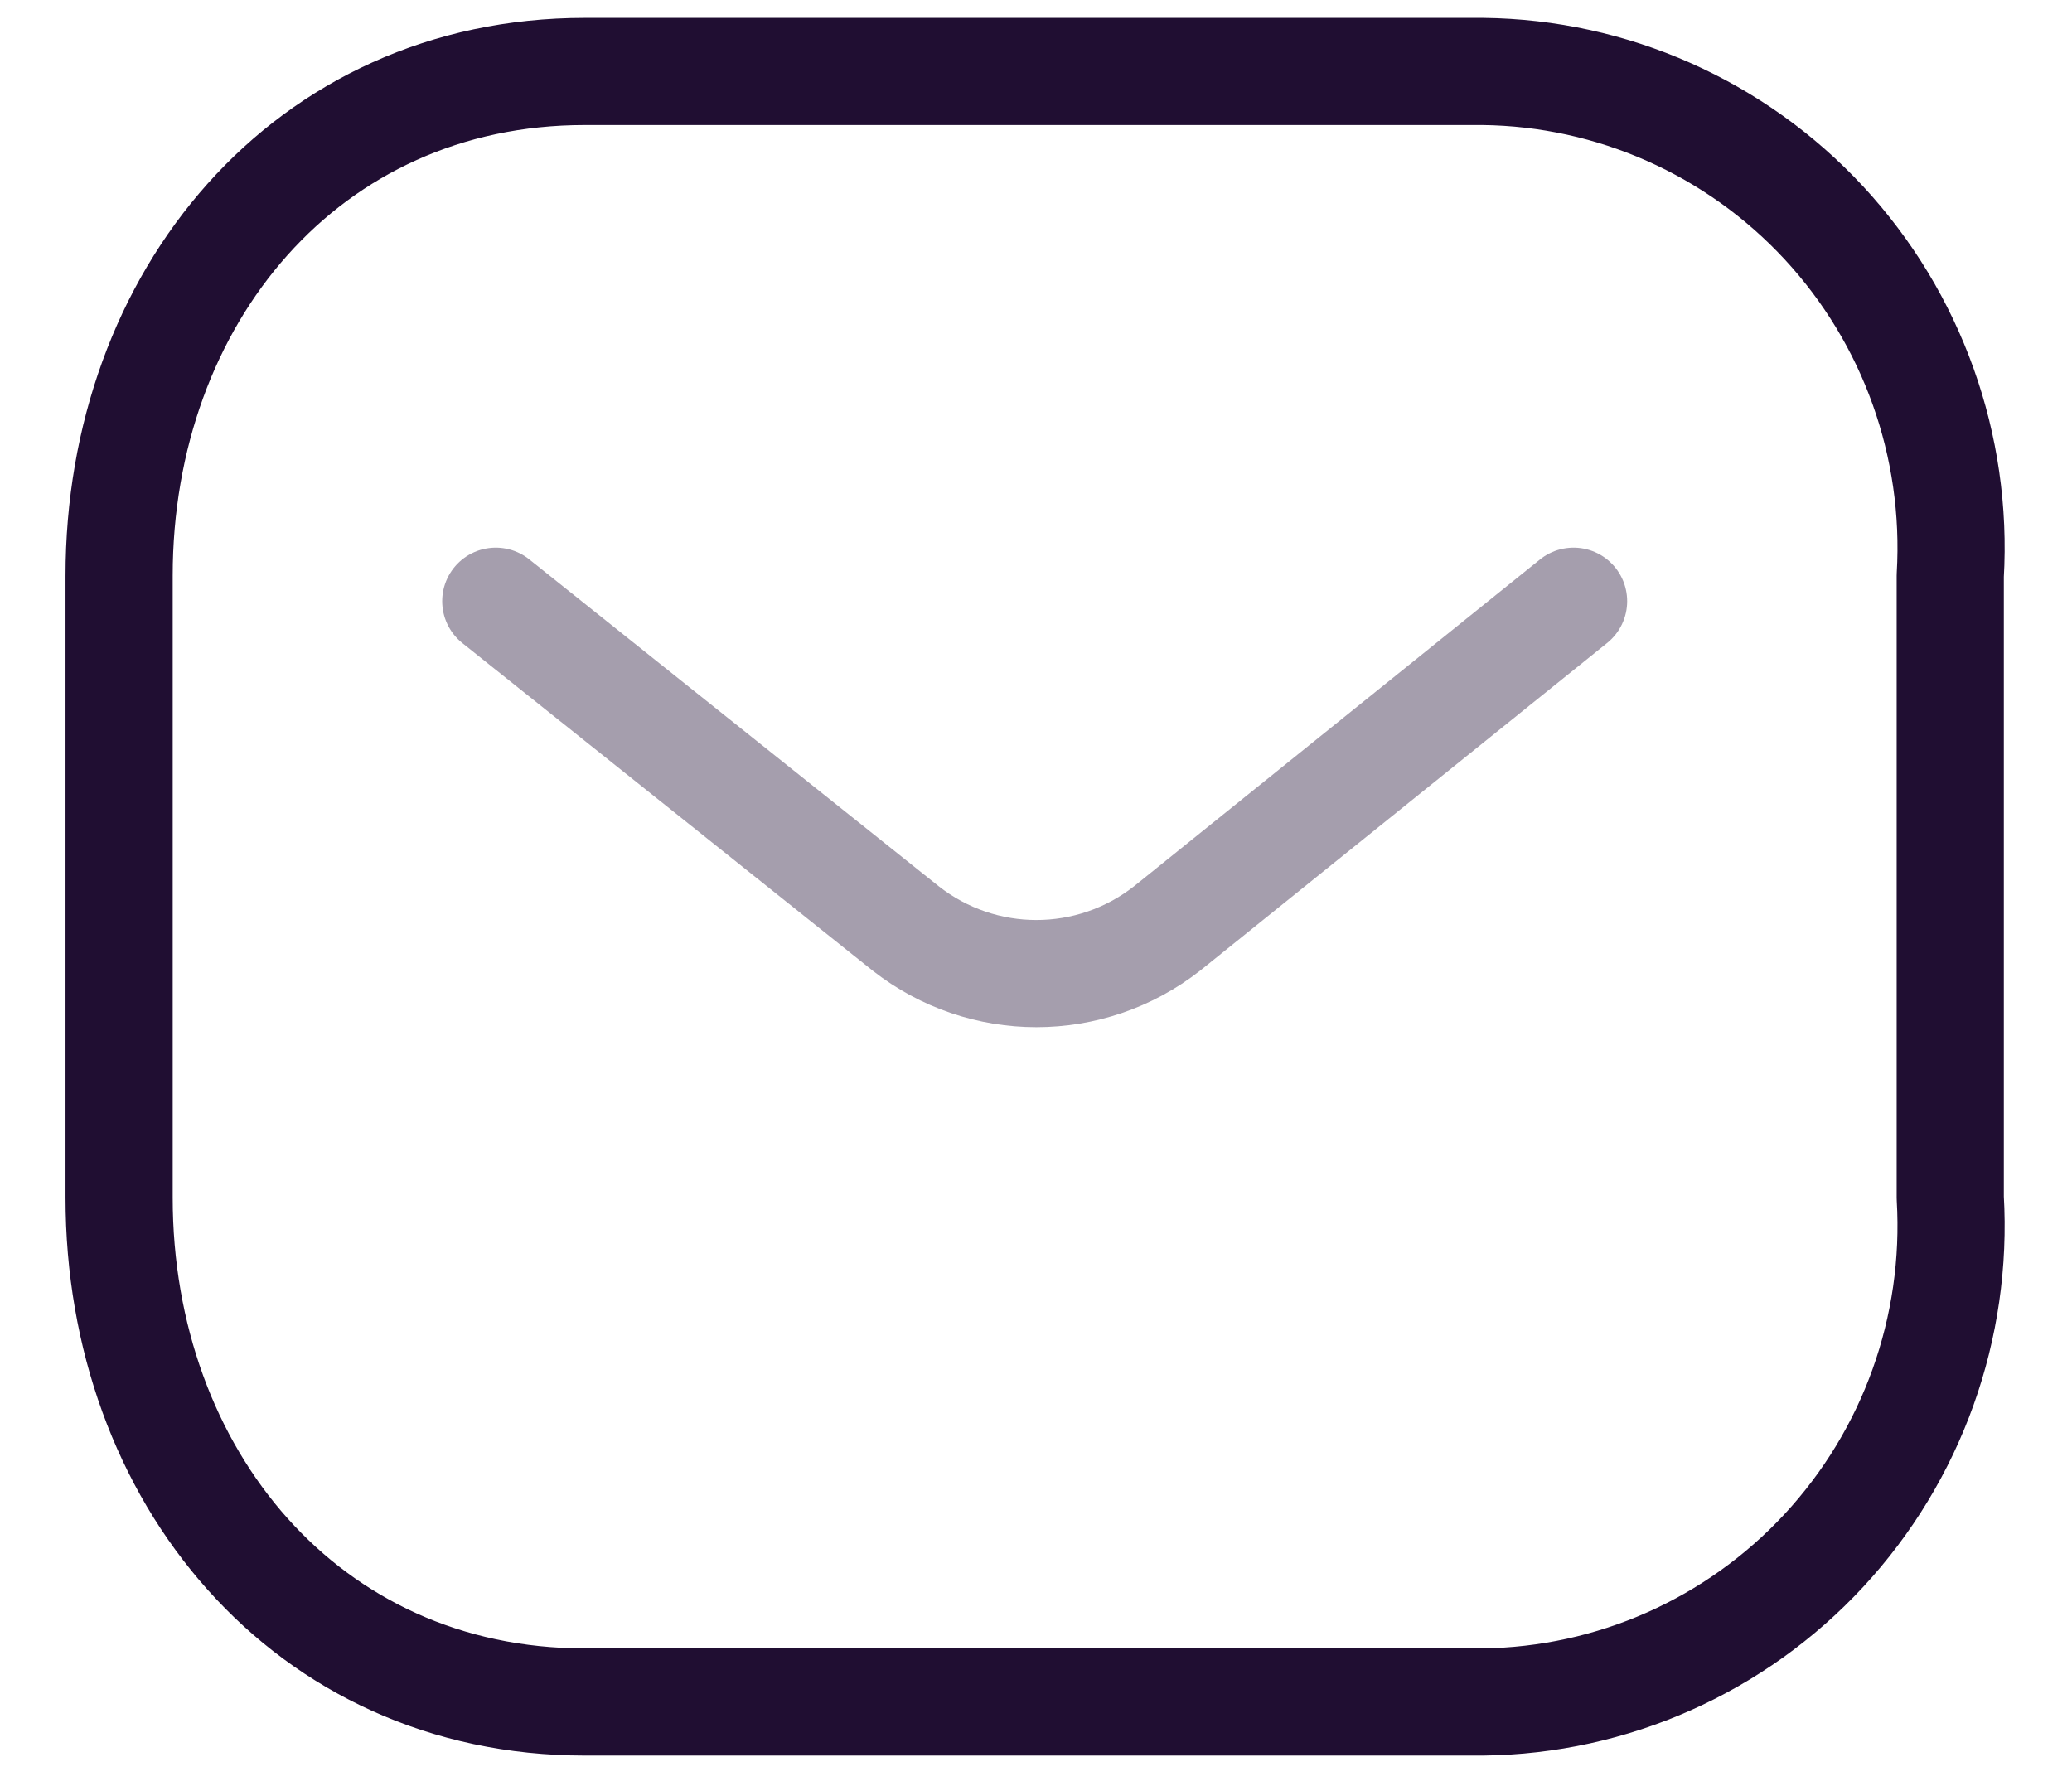 <svg width="29" height="25" viewBox="0 0 29 25" fill="none" xmlns="http://www.w3.org/2000/svg">
<path opacity="0.4" d="M22.024 8.415L16.336 12.994C15.26 13.838 13.751 13.838 12.675 12.994L6.939 8.415" stroke="#200E32" stroke-width="1.5" stroke-linecap="round" stroke-linejoin="round"/>
<path fill-rule="evenodd" clip-rule="evenodd" d="M8.184 1H20.754C22.567 1.02 24.292 1.787 25.528 3.12C26.764 4.454 27.403 6.239 27.296 8.059V16.763C27.403 18.583 26.764 20.367 25.528 21.701C24.292 23.035 22.567 23.801 20.754 23.822H8.184C4.291 23.822 1.667 20.654 1.667 16.763V8.059C1.667 4.167 4.291 1 8.184 1Z" stroke="#200E32" stroke-width="1.5" stroke-linecap="round" stroke-linejoin="round"/>
</svg>
